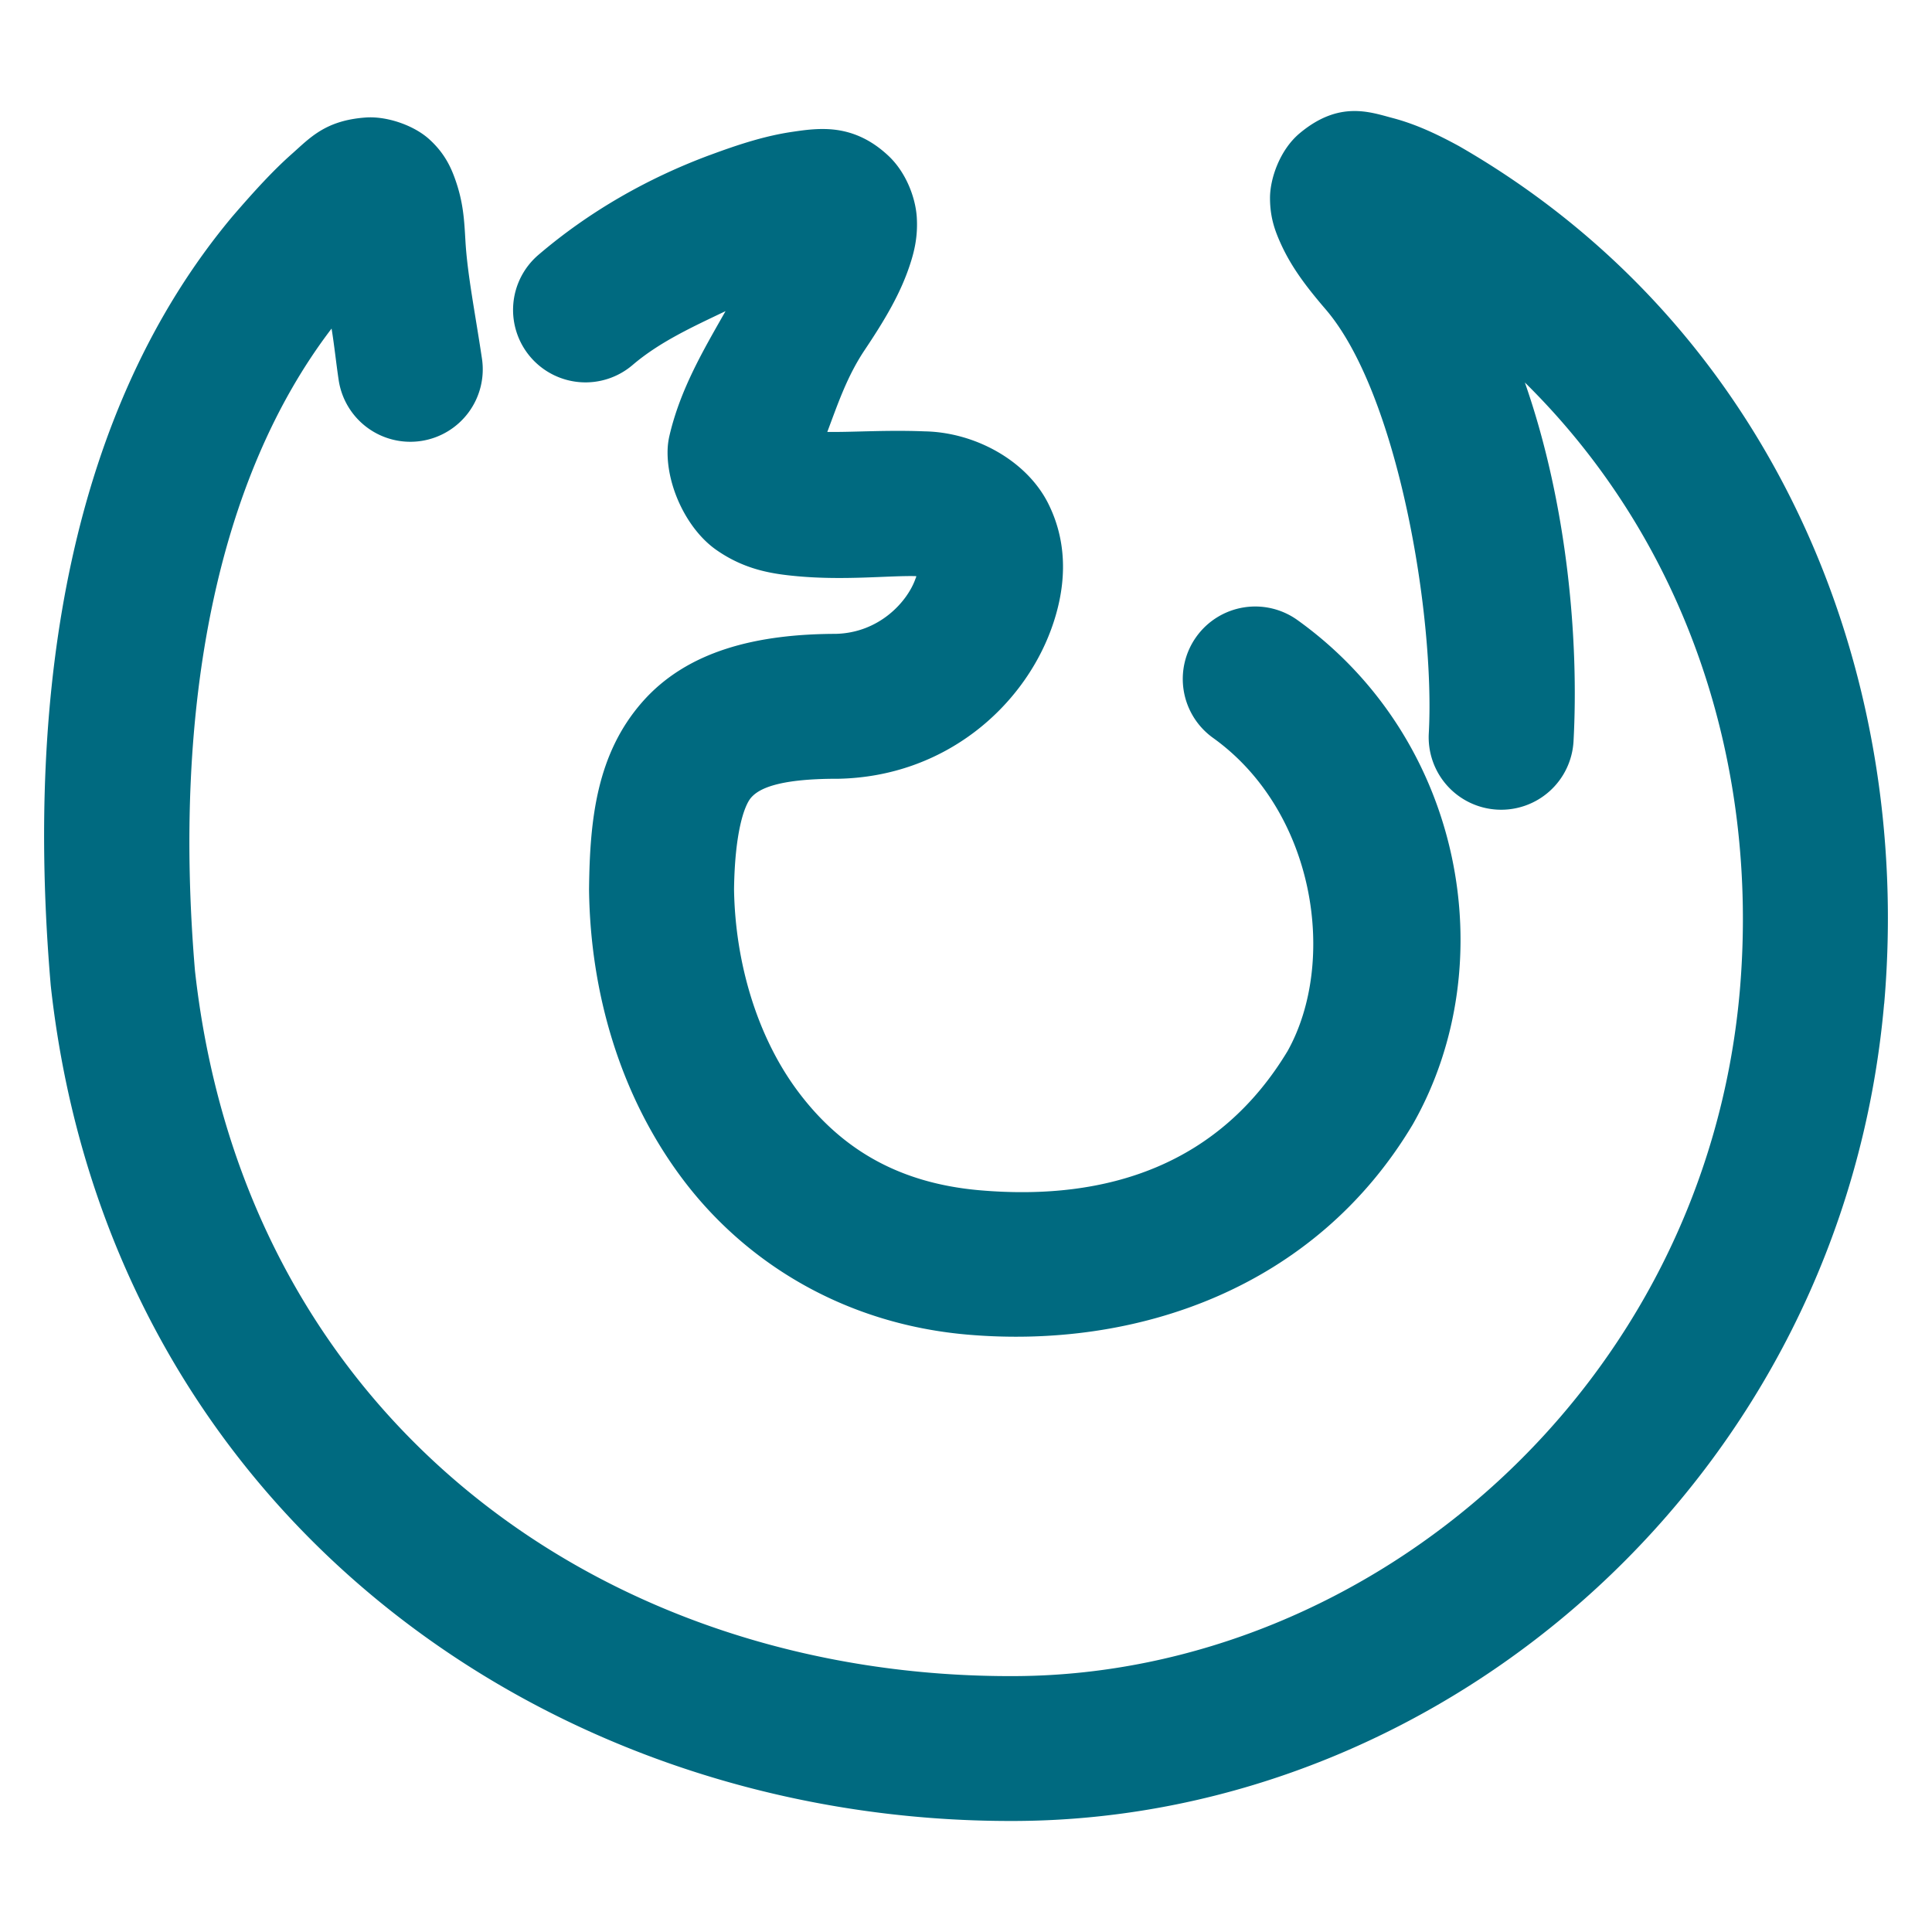 <svg xmlns="http://www.w3.org/2000/svg" width="48" height="48">
	<path d="m 33.603,2.759 c -0.384,0.01 -0.822,0.141 -1.314,0.553 -0.492,0.412 -0.737,1.126 -0.736,1.609 6.26e-4,0.484 0.125,0.813 0.256,1.107 0.263,0.589 0.624,1.072 1.127,1.658 1.803,2.101 2.719,7.639 2.562,10.533 a 1.8,1.8 0 0 0 1.701,1.896 1.8,1.8 0 0 0 1.895,-1.701 C 39.226,15.973 38.96,12.582 37.885,9.503 41.855,13.413 43.718,18.918 43.224,24.628 42.354,34.502 34.03,41.582 25.26,41.642 15.109,41.71 6.09,35.35 4.844,24.118 4.287,17.521 5.406,11.871 8.238,8.163 8.306,8.579 8.352,9.03 8.414,9.442 A 1.8,1.8 0 0 0 10.461,10.956 1.8,1.8 0 0 0 11.974,8.909 C 11.8,7.747 11.613,6.821 11.564,5.995 11.534,5.484 11.516,5.04 11.31,4.458 11.207,4.167 11.049,3.804 10.656,3.452 10.263,3.101 9.596,2.884 9.092,2.919 8.082,2.99 7.7,3.427 7.25,3.825 6.8,4.223 6.342,4.719 5.781,5.37 a 1.8,1.8 0 0 0 -0.018,0.021 C 1.788,10.153 0.625,17.02 1.258,24.452 a 1.8,1.8 0 0 0 0.004,0.045 C 2.697,37.519 13.559,45.321 25.283,45.241 35.962,45.169 45.779,36.658 46.81,24.94 a 1.8,1.8 0 0 0 0.002,-0.002 C 47.537,16.561 43.983,8.091 36.273,3.644 a 1.8,1.8 0 0 0 -0.041,-0.023 C 35.66,3.31 35.146,3.076 34.594,2.931 34.317,2.858 33.987,2.749 33.603,2.759 Z m -13.406,0.455 c -0.188,0.013 -0.366,0.04 -0.529,0.064 -0.655,0.098 -1.294,0.301 -2.029,0.574 a 1.8,1.8 0 0 0 -0.002,0 c -1.534,0.57 -2.988,1.393 -4.26,2.48 a 1.8,1.8 0 0 0 -0.197,2.539 1.8,1.8 0 0 0 2.537,0.197 c 0.67,-0.573 1.497,-0.95 2.309,-1.338 -0.552,0.971 -1.124,1.94 -1.393,3.092 a 1.8,1.8 0 0 0 -0.047,0.371 c -0.019,0.911 0.494,1.966 1.207,2.467 0.713,0.5 1.401,0.6 2.014,0.656 1.186,0.109 2.285,-0.02 2.957,-0.002 -0.007,0.054 0.004,-3.62e-4 -0.027,0.086 -0.207,0.562 -0.9,1.324 -1.975,1.348 h 0.039 c -1.999,0 -3.732,0.42 -4.852,1.703 -1.119,1.283 -1.296,2.892 -1.314,4.625 a 1.8,1.8 0 0 0 0,0.041 c 0.032,2.523 0.759,5.086 2.314,7.162 1.555,2.077 4.01,3.612 7.084,3.879 4.184,0.363 8.621,-1.128 11.066,-5.221 a 1.8,1.8 0 0 0 0.023,-0.041 c 2.232,-3.962 1.248,-9.528 -2.889,-12.492 a 1.8,1.8 0 0 0 -2.51,0.416 1.8,1.8 0 0 0 0.414,2.512 c 2.548,1.826 3.094,5.553 1.854,7.779 -1.692,2.809 -4.454,3.738 -7.648,3.461 -2.104,-0.183 -3.5,-1.098 -4.514,-2.451 -1.01,-1.348 -1.564,-3.188 -1.592,-5.027 0.019,-1.408 0.252,-2.08 0.424,-2.277 0.174,-0.199 0.609,-0.469 2.139,-0.469 a 1.8,1.8 0 0 0 0.039,0 c 2.643,-0.058 4.566,-1.783 5.273,-3.703 0.354,-0.96 0.464,-2.071 -0.07,-3.137 -0.535,-1.066 -1.818,-1.768 -3.068,-1.791 -0.962,-0.038 -1.791,0.024 -2.42,0.014 0.259,-0.686 0.488,-1.377 0.93,-2.037 0.518,-0.774 0.886,-1.404 1.117,-2.098 0.116,-0.347 0.206,-0.721 0.176,-1.201 C 22.746,4.916 22.516,4.29 22.078,3.876 21.639,3.462 21.202,3.288 20.791,3.229 20.585,3.2 20.385,3.201 20.197,3.214 Z" fill="#006A80"/>
</svg>
